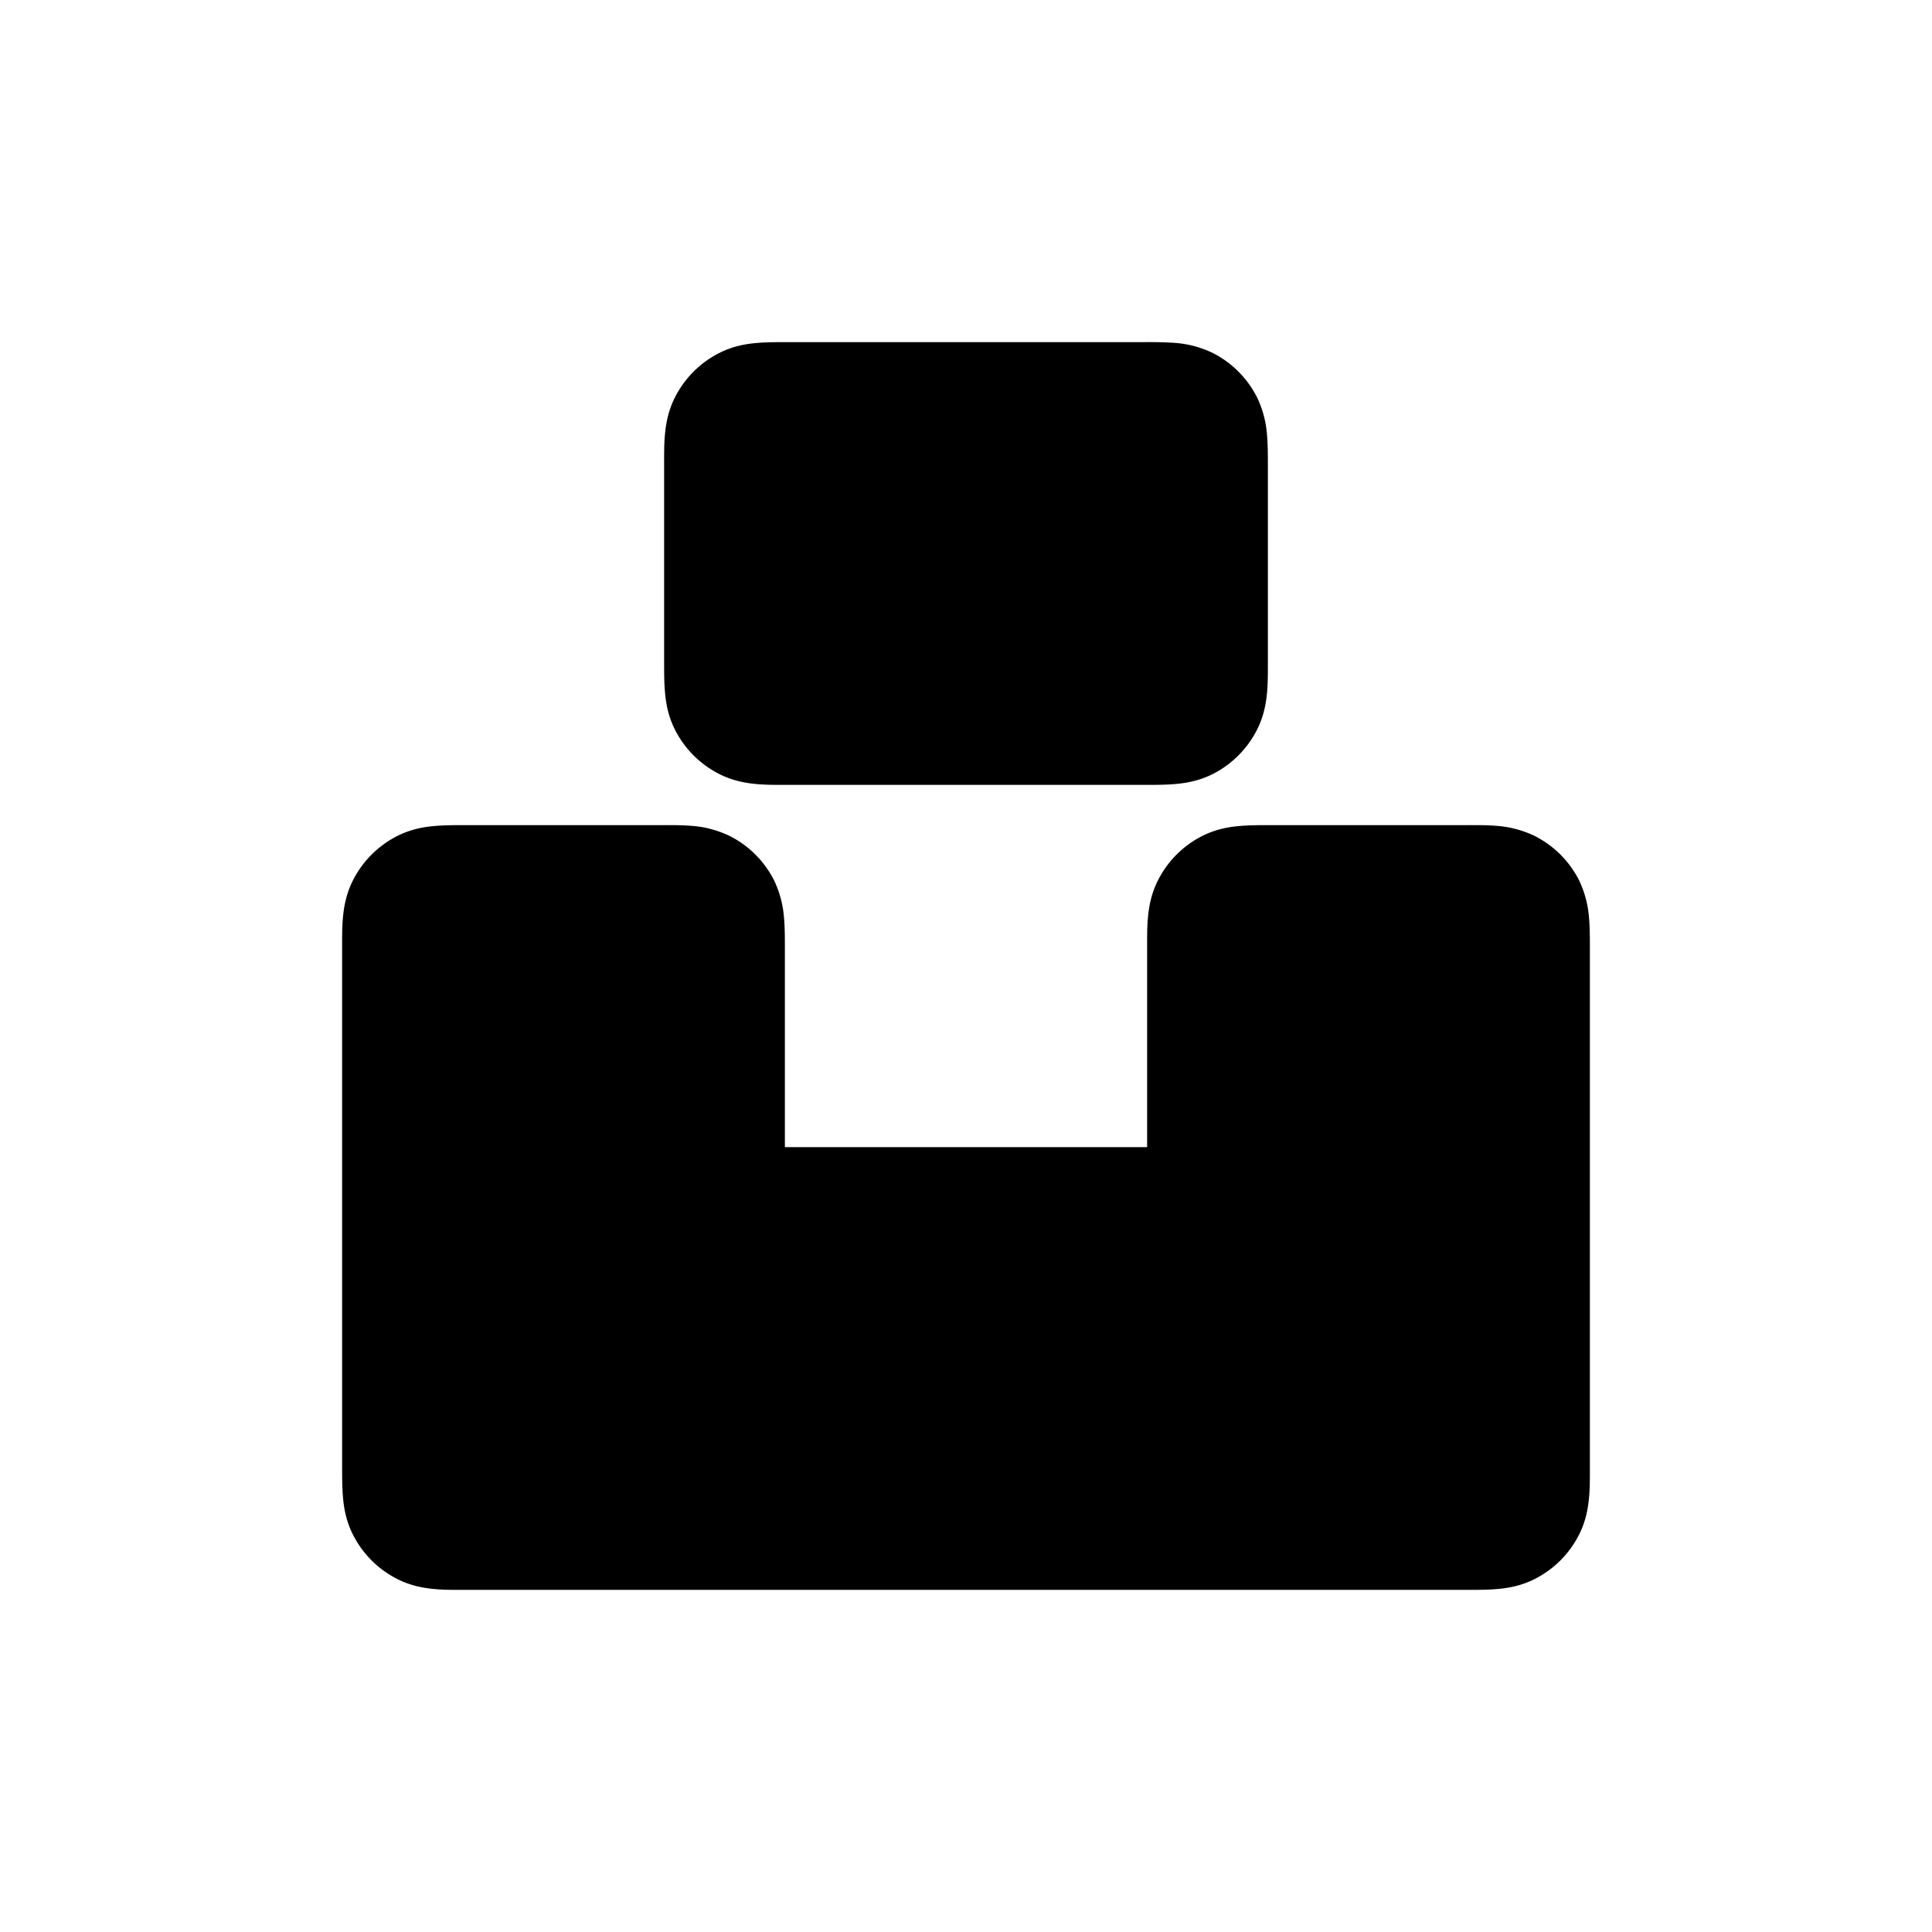 <svg xmlns="http://www.w3.org/2000/svg" xmlns:xlink="http://www.w3.org/1999/xlink" width="24" height="24" viewBox="0 0 24 24"><path fill="currentColor" d="M9.78 4.25c-.122 0-.255 0-.37.01c-.13.01-.3.036-.477.126a1.25 1.25 0 0 0-.547.547c-.09.176-.116.348-.127.478c-.01.114-.009.247-.009.369v2.44c0 .122 0 .255.01.37c.01.13.036.3.126.477c.12.236.311.427.547.547c.176.09.348.116.478.127c.114.01.247.009.369.009h4.44c.122 0 .255 0 .37-.01c.13-.01.3-.036.478-.126a1.25 1.25 0 0 0 .546-.547c.09-.176.116-.348.127-.478c.01-.114.009-.247.009-.369V5.78c0-.122 0-.255-.01-.37a1.3 1.3 0 0 0-.126-.477a1.25 1.25 0 0 0-.546-.547a1.3 1.3 0 0 0-.479-.127a5 5 0 0 0-.369-.009zm-4 6c-.122 0-.255 0-.37.01c-.13.01-.3.036-.477.126a1.25 1.25 0 0 0-.547.547c-.09.176-.116.348-.127.478c-.01.114-.009.247-.009.369v6.44c0 .122 0 .255.01.37c.01.13.036.3.126.477c.12.236.311.427.547.547c.176.09.348.116.478.127c.114.01.247.009.369.009h12.44c.122 0 .255 0 .37-.01c.13-.01.3-.036.477-.126a1.25 1.25 0 0 0 .547-.547c.09-.176.116-.348.127-.477c.01-.115.009-.248.009-.37v-6.44c0-.122 0-.255-.01-.37a1.3 1.3 0 0 0-.126-.478a1.25 1.25 0 0 0-.547-.546a1.3 1.3 0 0 0-.477-.127c-.115-.01-.248-.009-.37-.009h-2.44c-.122 0-.255 0-.37.01c-.13.01-.3.036-.478.126a1.25 1.25 0 0 0-.546.547c-.09.176-.116.348-.127.478c-.01.114-.009.247-.009.369v2.47h-4.5v-2.47c0-.122 0-.255-.01-.37a1.3 1.3 0 0 0-.126-.478a1.25 1.25 0 0 0-.547-.546a1.3 1.3 0 0 0-.478-.127c-.114-.01-.247-.009-.369-.009z"/></svg>